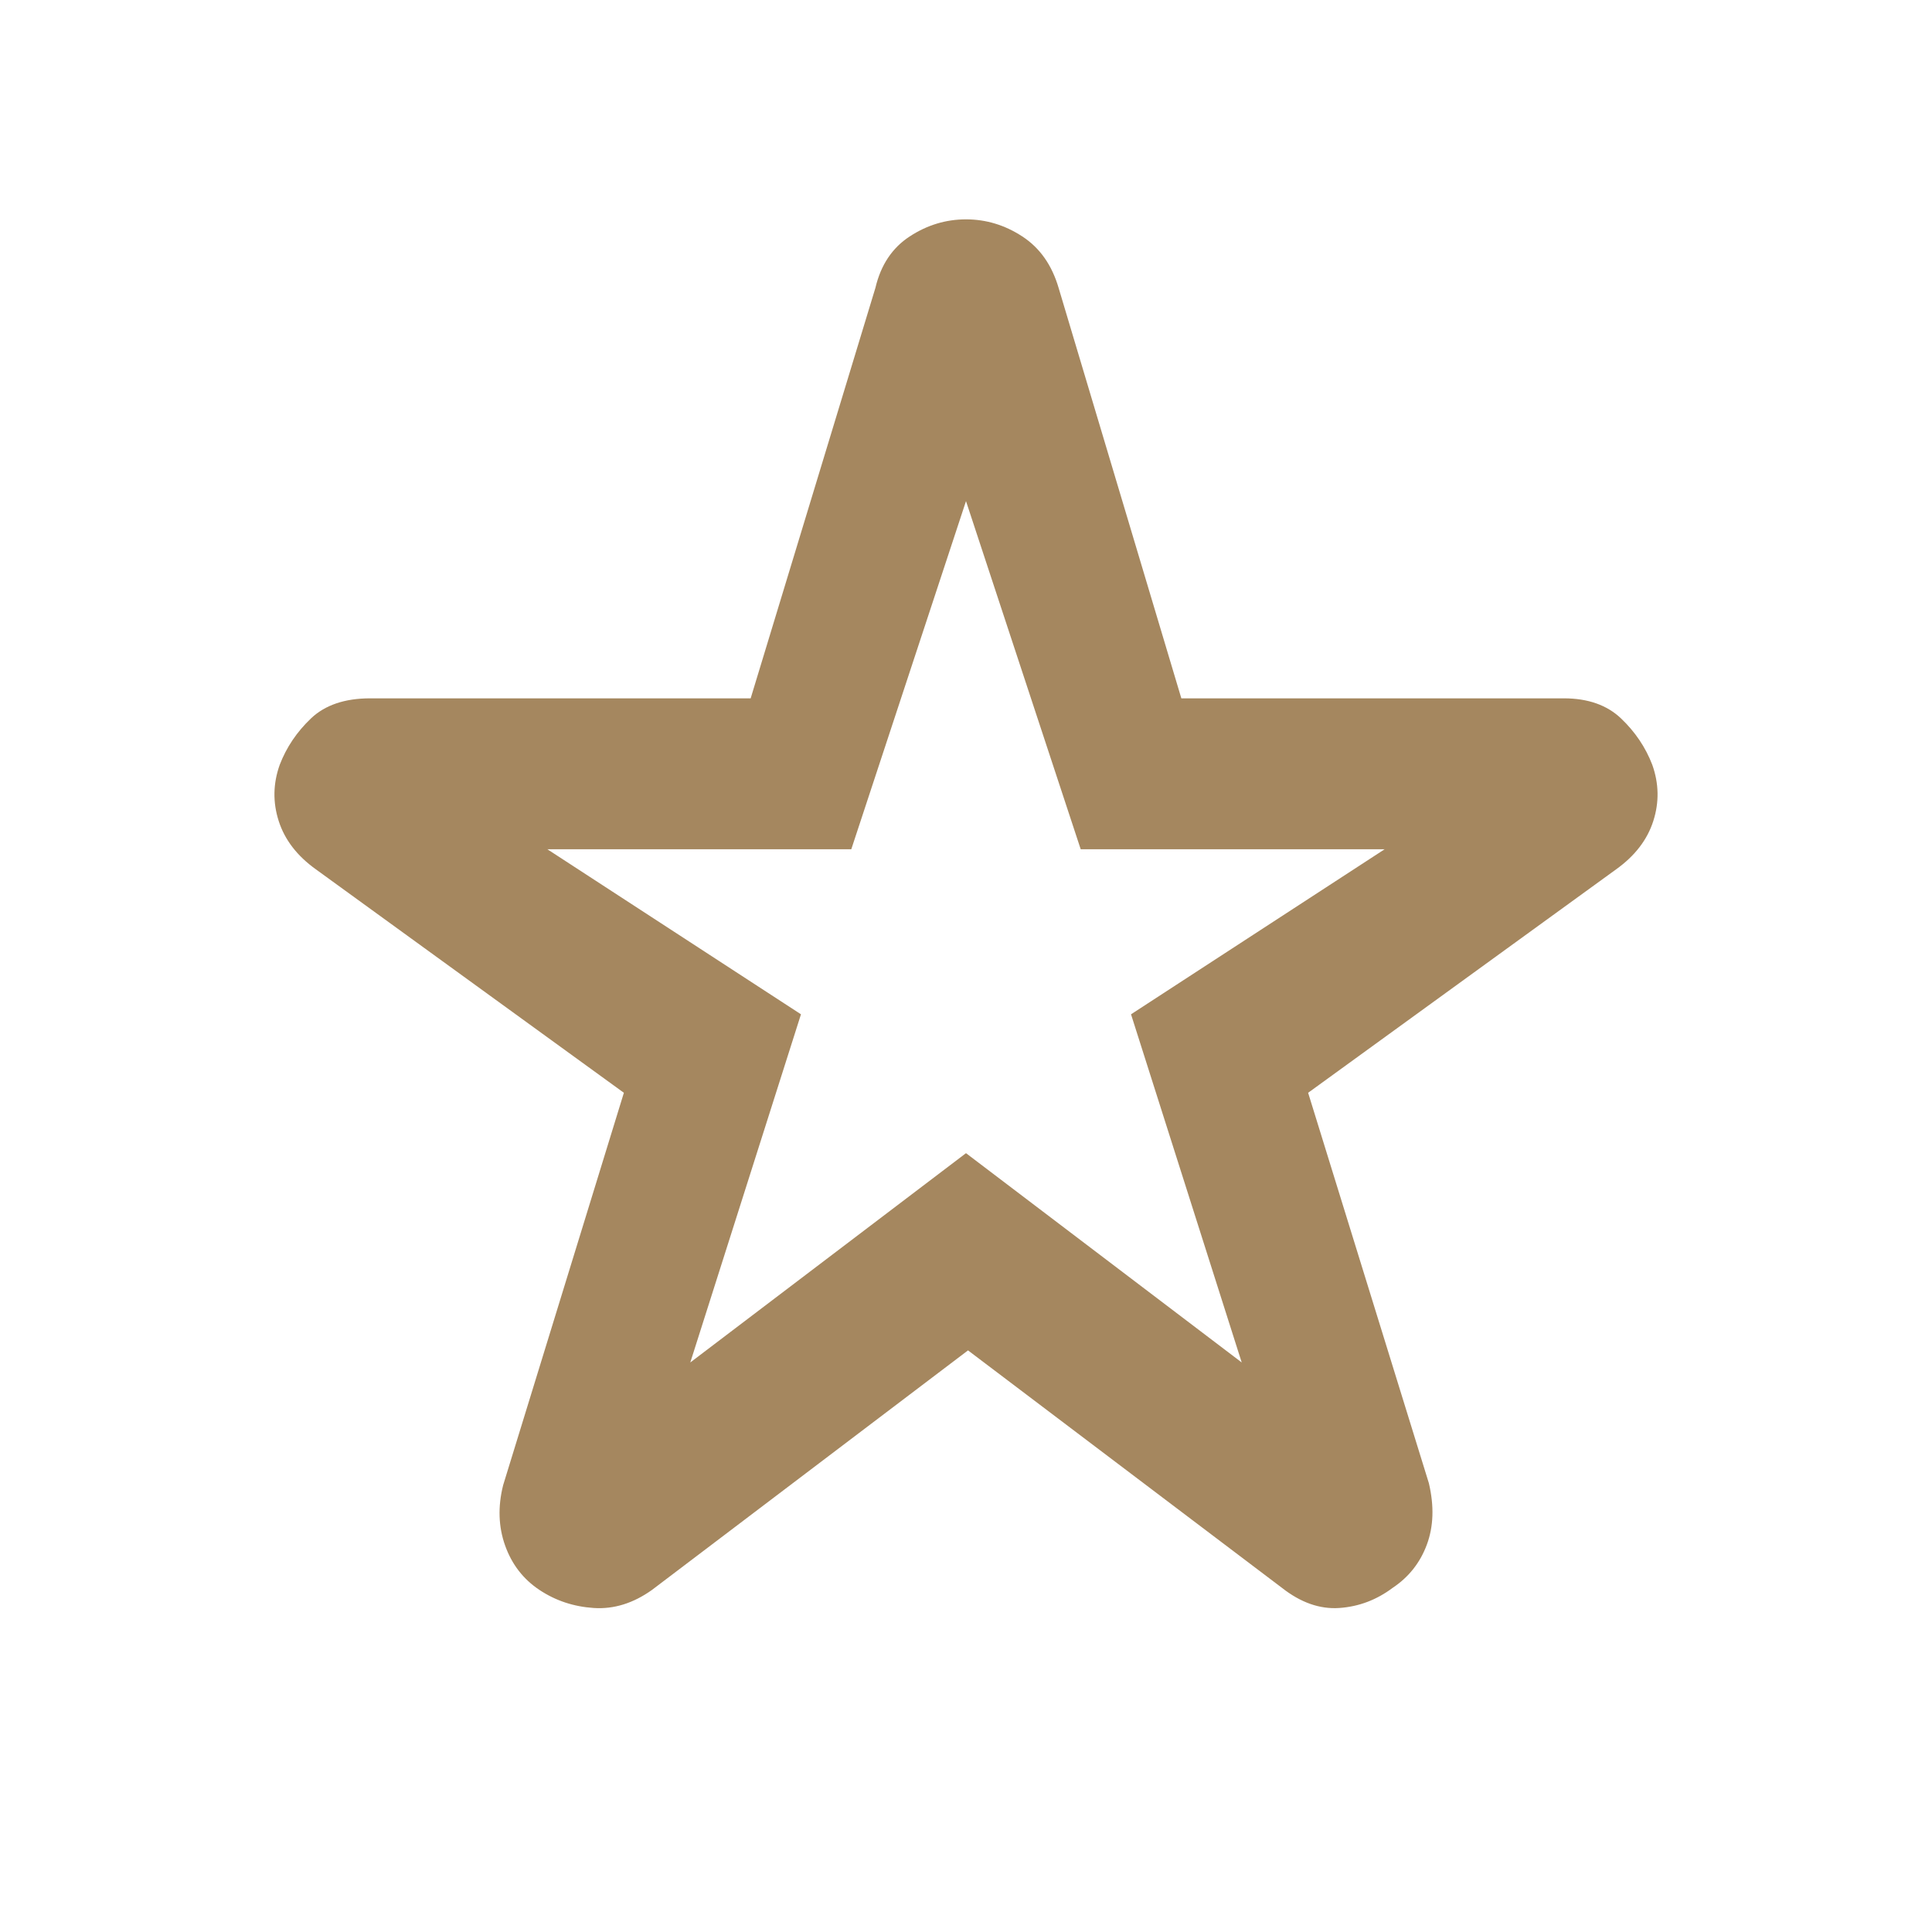<svg height="48" viewBox="0 -960 960 960" width="48" xmlns="http://www.w3.org/2000/svg"><path fill="rgb(165, 135, 95)" d="m343-283 137-104 137 104-55-173 126-82h-151l-57-173-57 173h-151l126 82zm138-6-157 119q-14 10-29 9t-27-9q-12-8-17-22t-1-30l60-195-153-111q-14-10-18.5-24t.5-28q5-13 15.5-23t29.5-10h189l62-204q4-17 17-25.5t28-8.5q15 0 28 8.5t18 25.5l61 204h190q18 0 28.5 10t15.5 23q5 14 .5 28t-18.5 24l-153 111 60 194q4 17-1 30.5t-17 21.5q-12 9-26.5 10t-28.5-10z"/></svg>